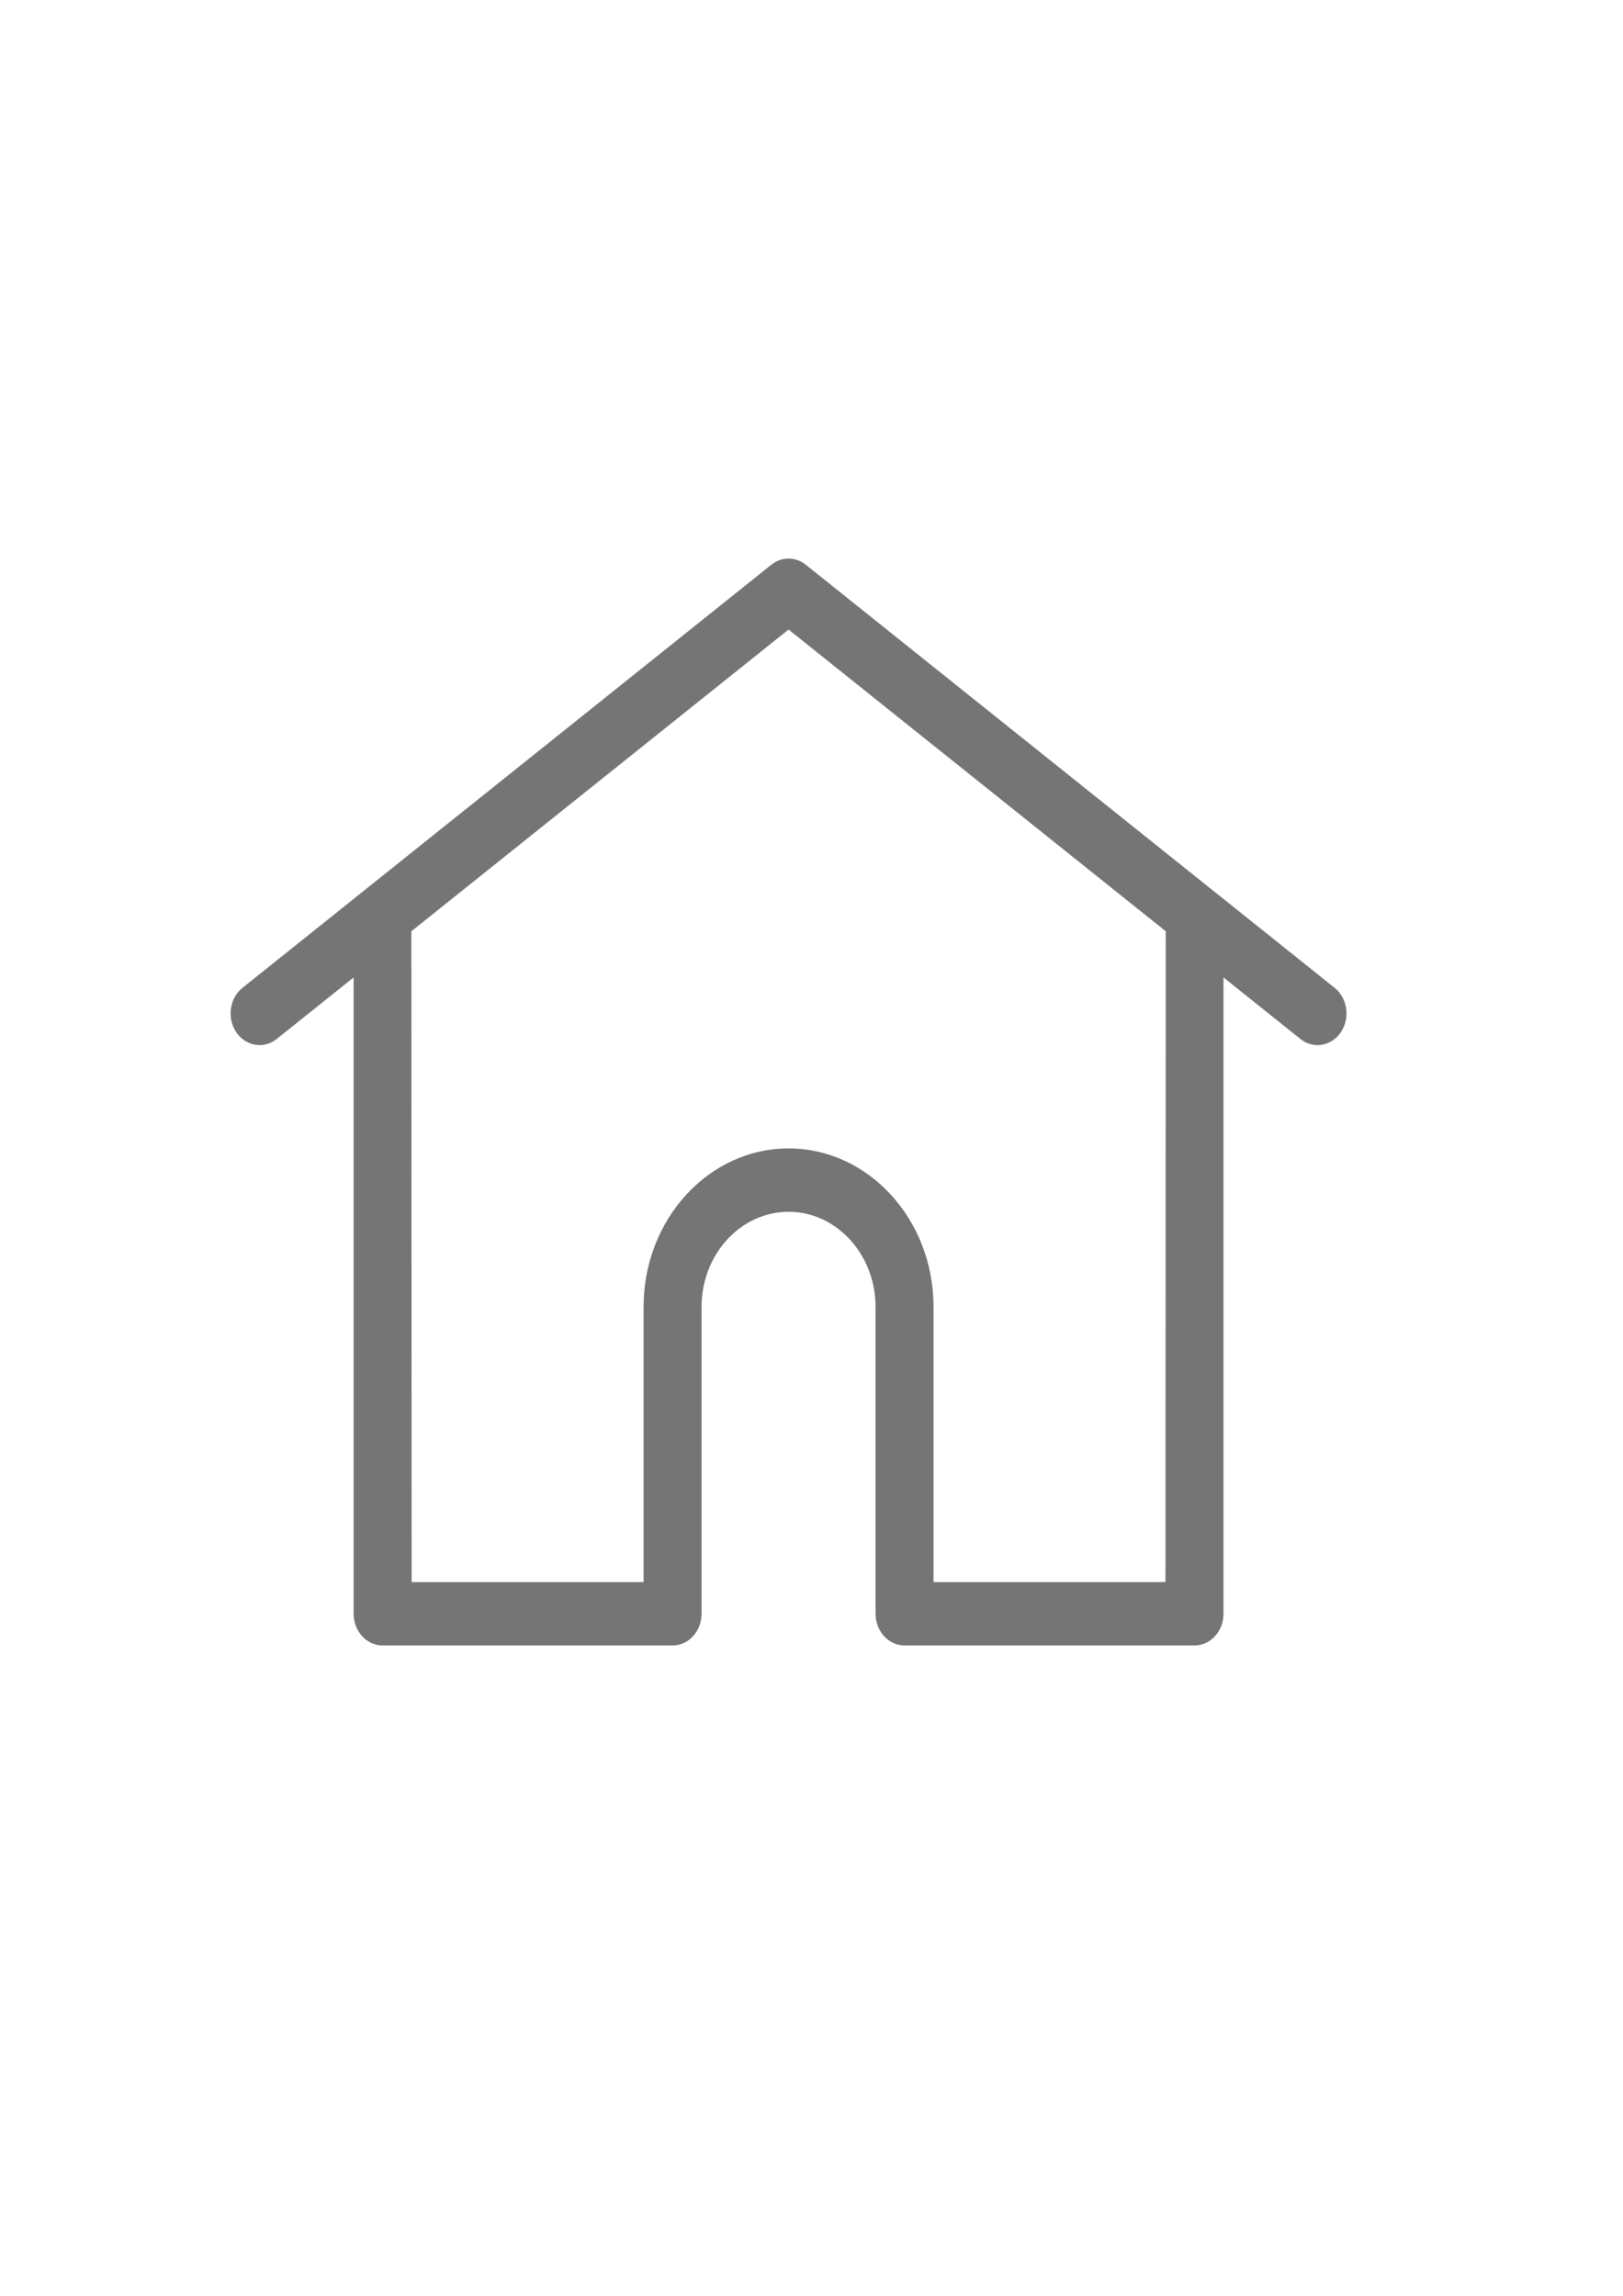<?xml version="1.0" encoding="UTF-8" standalone="no"?>
<!-- Created with Inkscape (http://www.inkscape.org/) -->

<svg
   xmlns:dc="http://purl.org/dc/elements/1.1/"
   xmlns:cc="http://creativecommons.org/ns#"
   xmlns:rdf="http://www.w3.org/1999/02/22-rdf-syntax-ns#"
   xmlns:svg="http://www.w3.org/2000/svg"
   xmlns="http://www.w3.org/2000/svg"
   xmlns:sodipodi="http://sodipodi.sourceforge.net/DTD/sodipodi-0.dtd"
   xmlns:inkscape="http://www.inkscape.org/namespaces/inkscape"
   width="210mm"
   height="297mm"
   viewBox="0 0 210 297"
   version="1.1"
   id="svg7098"
   inkscape:version="0.92.4 (5da689c313, 2019-01-14)"
   sodipodi:docname="homee2.svg">
  <defs
     id="defs7092" />
  <sodipodi:namedview
     id="base"
     pagecolor="#ffffff"
     bordercolor="#666666"
     borderopacity="1.0"
     inkscape:pageopacity="0.0"
     inkscape:pageshadow="2"
     inkscape:zoom="0.35"
     inkscape:cx="-64.285714"
     inkscape:cy="560"
     inkscape:document-units="mm"
     inkscape:current-layer="layer1"
     showgrid="false"
     inkscape:window-width="1366"
     inkscape:window-height="715"
     inkscape:window-x="-8"
     inkscape:window-y="-8"
     inkscape:window-maximized="1" />
  <g
     inkscape:label="Layer 1"
     inkscape:groupmode="layer"
     id="layer1">
    <path
       style="fill:#757575;fill-opacity:1;stroke-width:0.295"
       d="m 172.69,127.796 c 1.673,1.336 2.033,3.902 0.81,5.725 -0.735,1.098 -1.876,1.68 -3.028,1.68 -0.769,0 -1.546,-0.258 -2.213,-0.795 l -9.953,-7.959 v 82.32 c 0,2.262 -1.681,4.098 -3.752,4.098 H 117.038 c -1.974,0 -3.587,-1.668 -3.737,-3.783 -0.007,-0.094 -0.015,-0.197 -0.015,-0.315 V 169.059 c 0,-6.779 -5.05,-12.295 -11.255,-12.295 -6.205,0 -11.255,5.516 -11.255,12.295 v 39.709 c 0,0.119 -0.007,0.221 -0.015,0.32 -0.15,2.115 -1.763,3.779 -3.737,3.779 H 49.508 c -2.071,0 -3.752,-1.836 -3.752,-4.098 v -82.321 l -9.953,7.959 c -1.669,1.34 -4.018,0.943 -5.241,-0.885 -1.223,-1.824 -0.863,-4.389 0.81,-5.726 L 99.814,73.05 c 1.321,-1.053 3.114,-1.053 4.435,0 z m -21.887,76.874 0.034,-84.197 -48.805,-39.033 -48.805,39.033 0.034,84.197 H 83.273 V 169.059 c 0,-11.299 8.415,-20.492 18.758,-20.492 10.344,0 18.758,9.193 18.758,20.492 v 35.611 z"
       id="path856"
       inkscape:connector-curvature="0" />
    <g
       id="g860"
       transform="matrix(0.265,0,0,0.265,68.338,55.397)">
</g>
    <g
       id="g862"
       transform="matrix(0.265,0,0,0.265,68.338,55.397)">
</g>
    <g
       id="g864"
       transform="matrix(0.265,0,0,0.265,68.338,55.397)">
</g>
    <g
       id="g866"
       transform="matrix(0.265,0,0,0.265,68.338,55.397)">
</g>
    <g
       id="g868"
       transform="matrix(0.265,0,0,0.265,68.338,55.397)">
</g>
    <g
       id="g870"
       transform="matrix(0.265,0,0,0.265,68.338,55.397)">
</g>
    <g
       id="g872"
       transform="matrix(0.265,0,0,0.265,68.338,55.397)">
</g>
    <g
       id="g874"
       transform="matrix(0.265,0,0,0.265,68.338,55.397)">
</g>
    <g
       id="g876"
       transform="matrix(0.265,0,0,0.265,68.338,55.397)">
</g>
    <g
       id="g878"
       transform="matrix(0.265,0,0,0.265,68.338,55.397)">
</g>
    <g
       id="g880"
       transform="matrix(0.265,0,0,0.265,68.338,55.397)">
</g>
    <g
       id="g882"
       transform="matrix(0.265,0,0,0.265,68.338,55.397)">
</g>
    <g
       id="g884"
       transform="matrix(0.265,0,0,0.265,68.338,55.397)">
</g>
    <g
       id="g886"
       transform="matrix(0.265,0,0,0.265,68.338,55.397)">
</g>
    <g
       id="g888"
       transform="matrix(0.265,0,0,0.265,68.338,55.397)">
</g>
    <g
       id="g1476"
       transform="matrix(0.246,0,0,0.246,-211.989,-69.687)" />
    <g
       id="g1484"
       transform="matrix(0.265,0,0,0.265,-119.28,151.567)">
	<g
   id="g1482">
		
		
	</g>

</g>
    <g
       id="g1486"
       transform="matrix(0.265,0,0,0.265,-119.28,151.567)">
</g>
    <g
       id="g1488"
       transform="matrix(0.265,0,0,0.265,-119.28,151.567)">
</g>
    <g
       id="g1490"
       transform="matrix(0.265,0,0,0.265,-119.28,151.567)">
</g>
    <g
       id="g1492"
       transform="matrix(0.265,0,0,0.265,-119.28,151.567)">
</g>
    <g
       id="g1494"
       transform="matrix(0.265,0,0,0.265,-119.28,151.567)">
</g>
    <g
       id="g1496"
       transform="matrix(0.265,0,0,0.265,-119.28,151.567)">
</g>
    <g
       id="g1498"
       transform="matrix(0.265,0,0,0.265,-119.28,151.567)">
</g>
    <g
       id="g1500"
       transform="matrix(0.265,0,0,0.265,-119.28,151.567)">
</g>
    <g
       id="g1502"
       transform="matrix(0.265,0,0,0.265,-119.28,151.567)">
</g>
    <g
       id="g1504"
       transform="matrix(0.265,0,0,0.265,-119.28,151.567)">
</g>
    <g
       id="g1506"
       transform="matrix(0.265,0,0,0.265,-119.28,151.567)">
</g>
    <g
       id="g1508"
       transform="matrix(0.265,0,0,0.265,-119.28,151.567)">
</g>
    <g
       id="g1510"
       transform="matrix(0.265,0,0,0.265,-119.28,151.567)">
</g>
    <g
       id="g1512"
       transform="matrix(0.265,0,0,0.265,-119.28,151.567)">
</g>
    <g
       id="g1514"
       transform="matrix(0.265,0,0,0.265,-119.28,151.567)">
</g>
    <g
       id="g1605"
       transform="matrix(0.265,0,0,0.265,-71.722,320.749)">
      <g
         id="g1548">
	
	
</g>
      <g
         id="g1550">
</g>
      <g
         id="g1552">
</g>
      <g
         id="g1554">
</g>
      <g
         id="g1556">
</g>
      <g
         id="g1558">
</g>
      <g
         id="g1560">
</g>
      <g
         id="g1562">
</g>
      <g
         id="g1564">
</g>
      <g
         id="g1566">
</g>
      <g
         id="g1568">
</g>
      <g
         id="g1570">
</g>
      <g
         id="g1572">
</g>
      <g
         id="g1574">
</g>
      <g
         id="g1576">
</g>
      <g
         id="g1578">
</g>
    </g>
  </g>
</svg>
